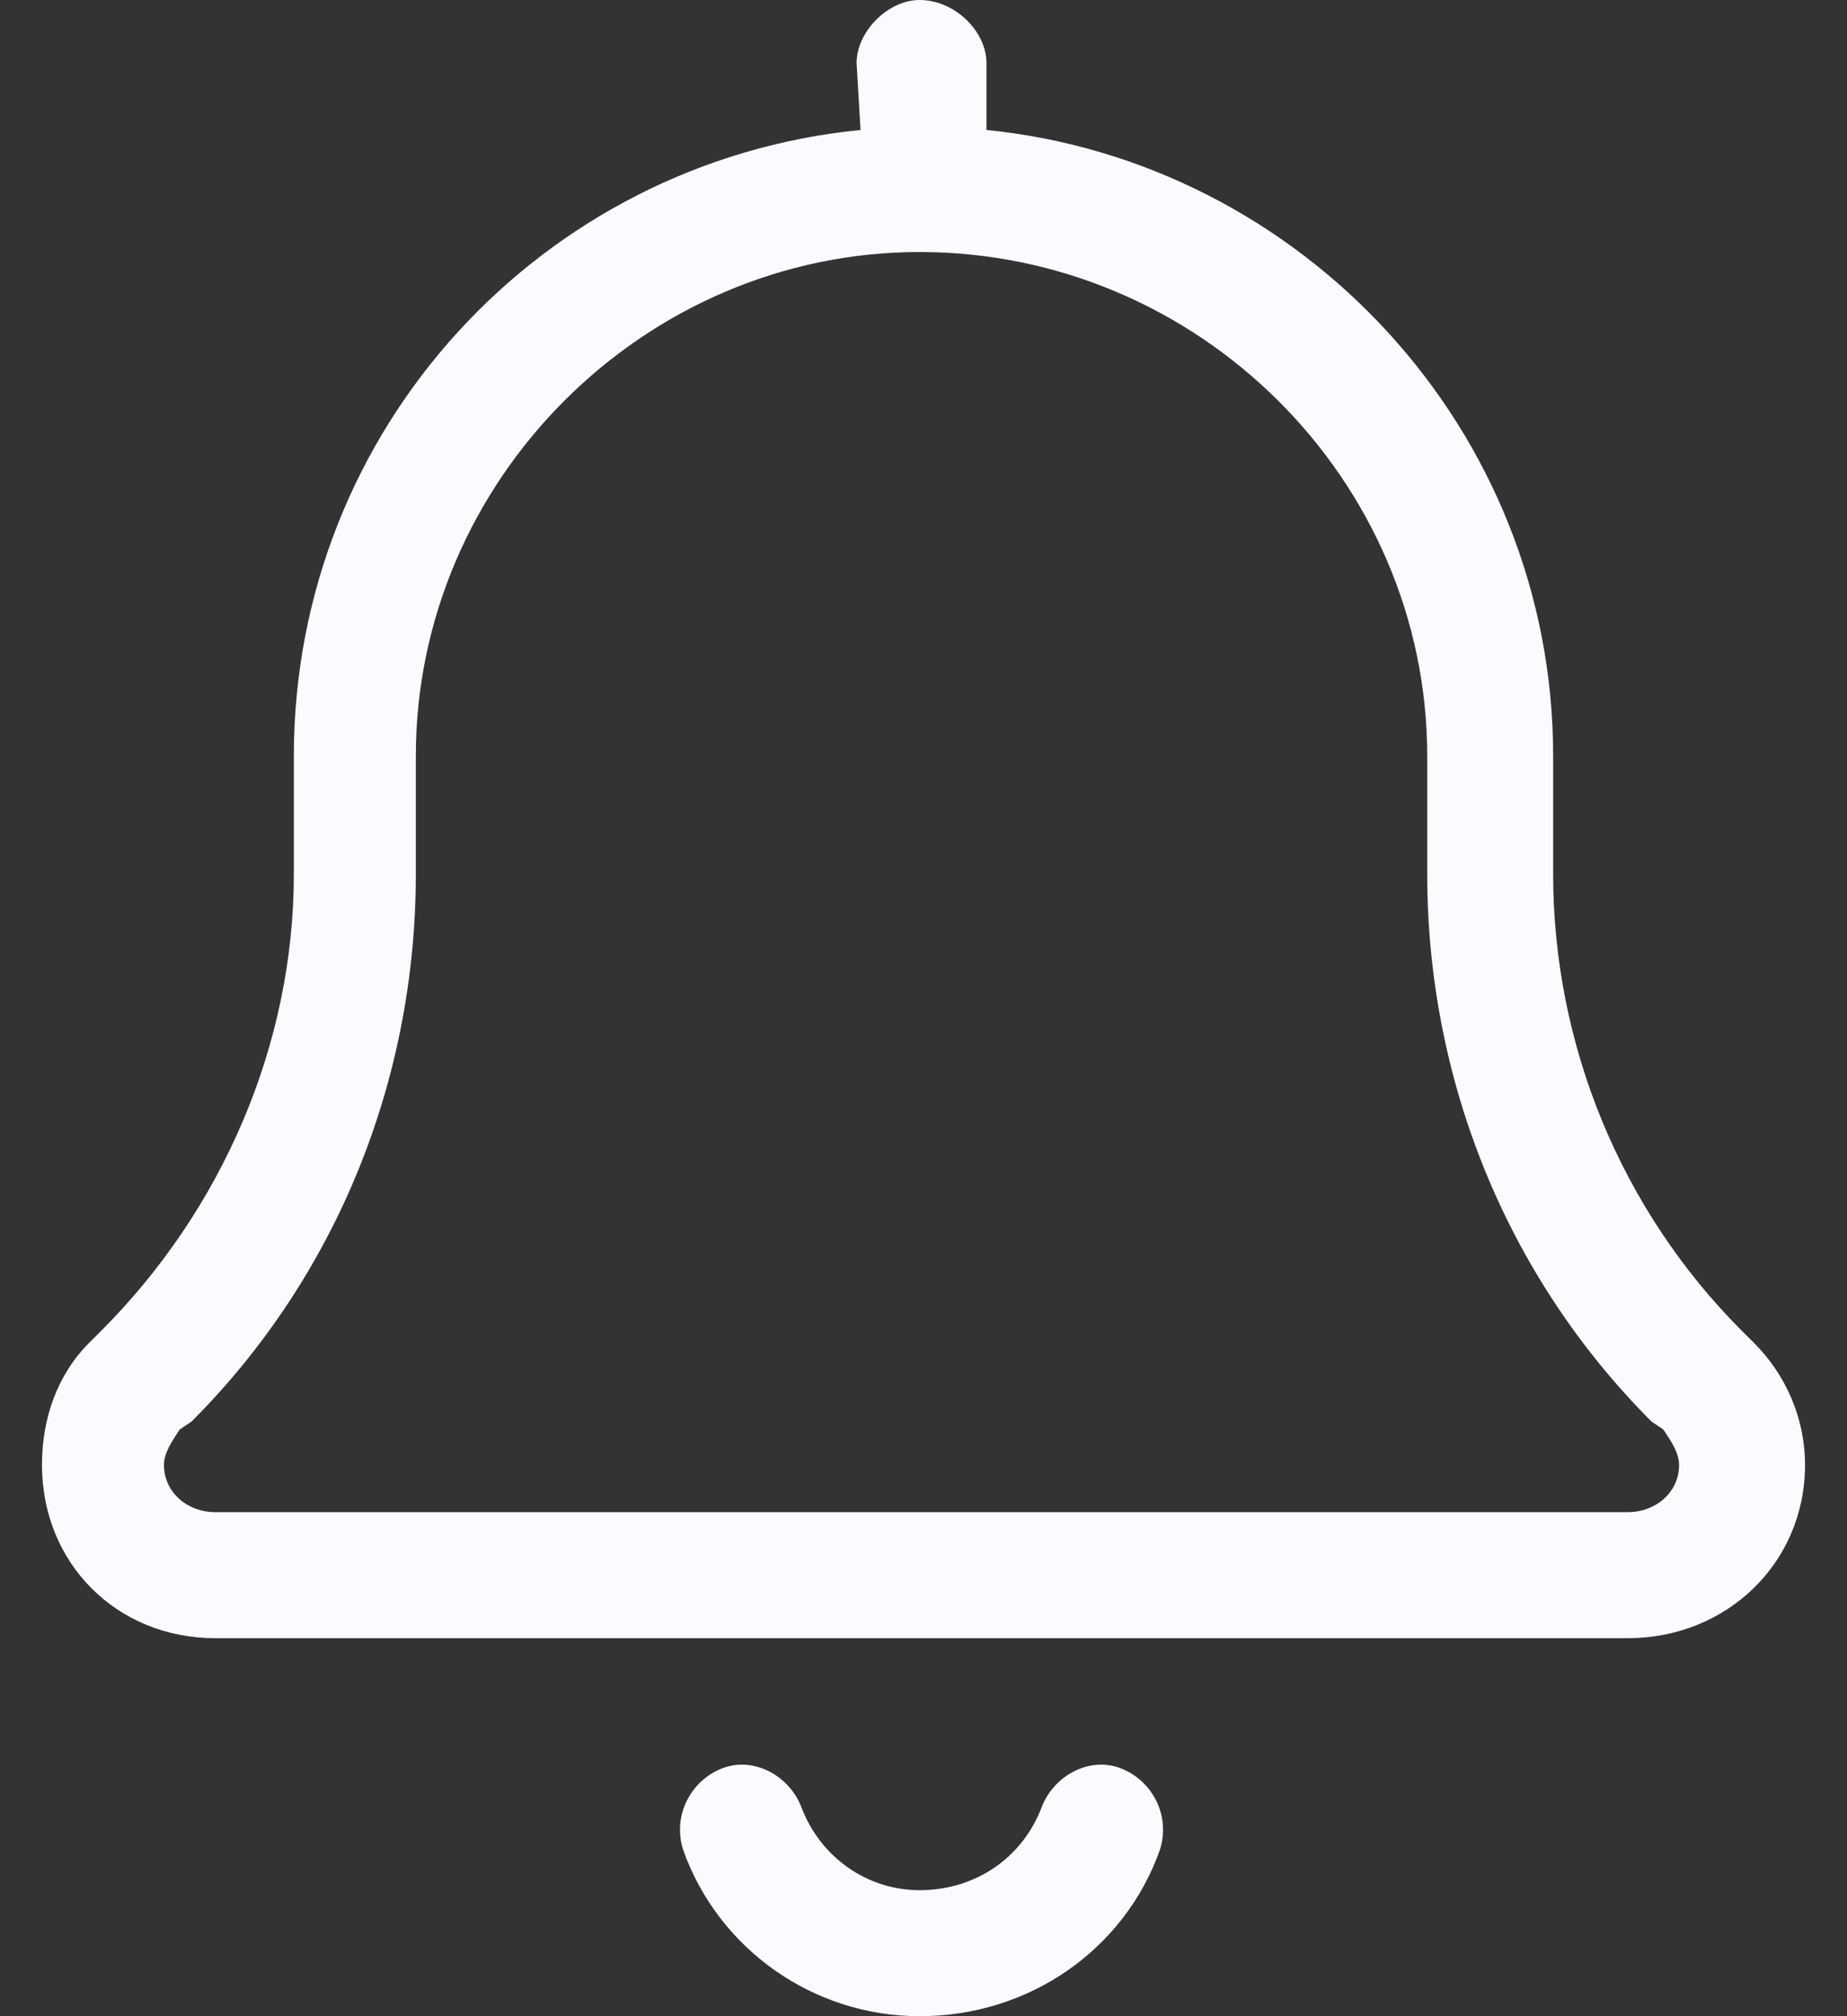 <svg width="22" height="24" viewBox="0 0 22 24" fill="none" xmlns="http://www.w3.org/2000/svg">
<rect x="0" y="0" width="22" height="24" fill="#333333" stroke="none"/>
<path d="M10.203 0.75C10.203 0.375 10.578 0 10.953 0C11.375 0 11.75 0.375 11.75 0.75V1.547C15.5 1.922 18.5 5.109 18.5 9V10.406C18.5 12.422 19.297 14.391 20.75 15.844L20.891 15.984C21.266 16.359 21.5 16.875 21.5 17.438C21.5 18.609 20.562 19.5 19.391 19.5H2.562C1.391 19.5 0.5 18.609 0.5 17.438C0.5 16.875 0.688 16.359 1.062 15.984L1.203 15.844C2.656 14.391 3.5 12.422 3.5 10.406V9C3.5 5.109 6.453 1.922 10.25 1.547L10.203 0.75ZM10.953 3C7.672 3 4.953 5.719 4.953 9V10.406C4.953 12.844 4.016 15.188 2.281 16.922L2.141 17.016C2.047 17.156 1.953 17.297 1.953 17.438C1.953 17.766 2.234 18 2.562 18H19.391C19.719 18 20 17.766 20 17.438C20 17.297 19.906 17.156 19.812 17.016L19.672 16.922C17.938 15.188 17 12.844 17 10.406V9C17 5.719 14.281 3 10.953 3ZM10.953 22.5C11.609 22.5 12.172 22.125 12.406 21.516C12.547 21.141 12.969 20.906 13.344 21.047C13.719 21.188 13.953 21.609 13.812 22.031C13.391 23.203 12.266 24 10.953 24C9.688 24 8.562 23.203 8.141 22.031C8 21.609 8.234 21.188 8.609 21.047C8.984 20.906 9.406 21.141 9.547 21.516C9.781 22.125 10.344 22.5 10.953 22.5Z" fill="#FAFBFF"/>
</svg>
